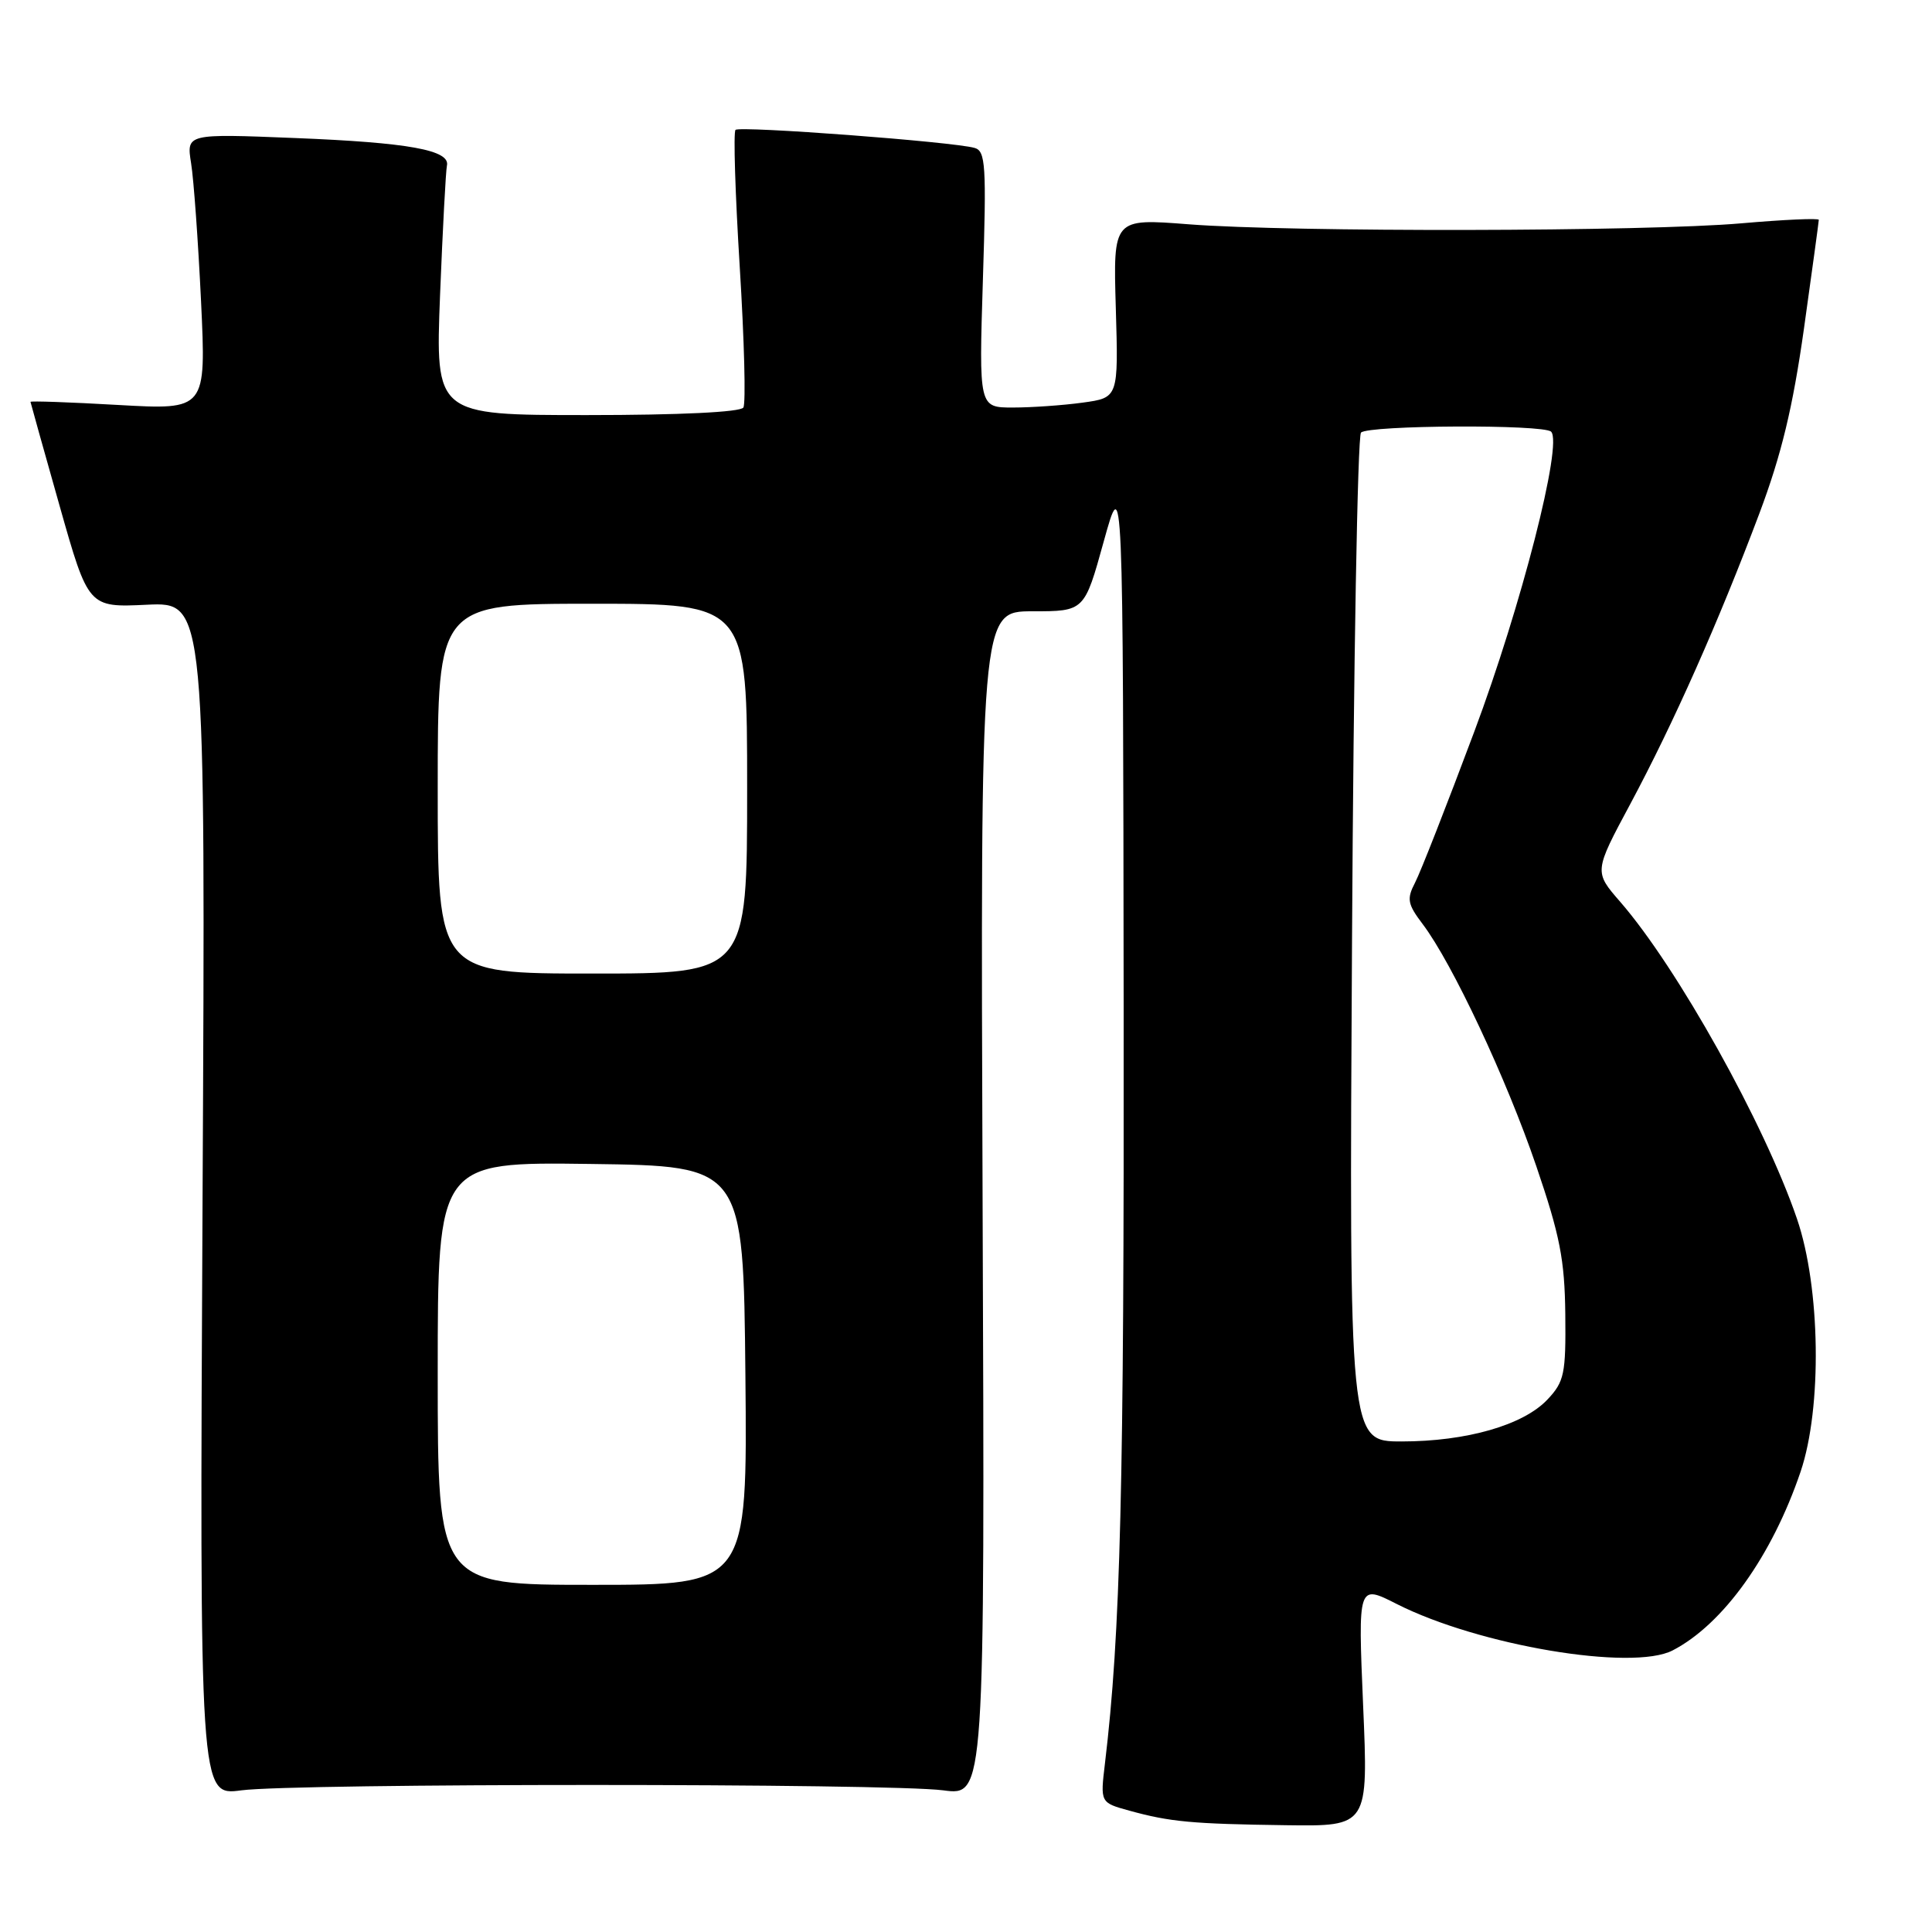 <?xml version="1.0" encoding="UTF-8" standalone="no"?>
<!DOCTYPE svg PUBLIC "-//W3C//DTD SVG 1.1//EN" "http://www.w3.org/Graphics/SVG/1.1/DTD/svg11.dtd" >
<svg xmlns="http://www.w3.org/2000/svg" xmlns:xlink="http://www.w3.org/1999/xlink" version="1.1" viewBox="0 0 256 256">
 <g >
 <path fill="currentColor"
d=" M 180.62 225.97 C 179.94 209.93 179.94 209.93 185.06 212.53 C 195.93 218.04 216.27 221.46 221.63 218.69 C 228.32 215.23 234.80 206.18 238.59 195.00 C 241.45 186.55 241.23 170.62 238.11 161.50 C 233.81 148.92 222.26 128.21 214.69 119.50 C 211.21 115.50 211.21 115.50 216.04 106.50 C 221.76 95.81 227.72 82.40 233.12 68.05 C 236.05 60.25 237.55 54.03 239.03 43.57 C 240.11 35.86 241.00 29.36 241.00 29.13 C 241.00 28.89 236.39 29.10 230.75 29.59 C 218.11 30.70 171.07 30.78 157.50 29.72 C 147.50 28.94 147.50 28.94 147.85 40.82 C 148.20 52.70 148.20 52.70 143.46 53.35 C 140.85 53.71 136.69 54.00 134.21 54.00 C 129.71 54.00 129.71 54.00 130.24 37.03 C 130.72 21.89 130.60 20.01 129.14 19.60 C 126.29 18.78 98.01 16.66 97.46 17.21 C 97.16 17.50 97.42 25.68 98.02 35.37 C 98.62 45.07 98.84 53.45 98.50 54.00 C 98.12 54.61 90.09 55.00 77.78 55.00 C 57.69 55.00 57.69 55.00 58.31 39.09 C 58.66 30.34 59.07 22.63 59.22 21.95 C 59.69 19.89 54.16 18.89 39.10 18.29 C 24.70 17.71 24.70 17.71 25.32 21.62 C 25.67 23.77 26.26 32.01 26.64 39.93 C 27.32 54.32 27.32 54.32 15.66 53.66 C 9.25 53.29 4.02 53.11 4.04 53.25 C 4.06 53.39 5.79 59.58 7.89 67.00 C 11.71 80.50 11.71 80.50 19.47 80.13 C 27.24 79.77 27.24 79.77 26.84 158.87 C 26.44 237.97 26.44 237.97 31.97 237.23 C 39.15 236.28 117.83 236.28 125.00 237.23 C 130.50 237.96 130.50 237.96 130.20 159.48 C 129.91 81.00 129.91 81.00 136.80 81.00 C 143.69 81.00 143.69 81.00 146.25 71.75 C 148.81 62.50 148.81 62.50 148.89 133.50 C 148.96 197.06 148.48 216.42 146.41 233.68 C 145.79 238.86 145.79 238.86 149.64 239.92 C 155.03 241.41 157.95 241.68 170.40 241.85 C 181.31 242.00 181.31 242.00 180.62 225.97 Z  M 58.00 181.98 C 58.00 153.96 58.00 153.96 78.25 154.23 C 98.50 154.50 98.50 154.50 98.77 182.25 C 99.03 210.00 99.03 210.00 78.52 210.00 C 58.00 210.00 58.00 210.00 58.00 181.98 Z  M 179.15 124.57 C 179.35 88.04 179.89 57.78 180.34 57.32 C 181.34 56.33 204.54 56.21 205.53 57.20 C 207.10 58.76 201.57 80.34 195.33 97.00 C 191.73 106.62 188.21 115.61 187.50 116.96 C 186.38 119.12 186.50 119.79 188.52 122.46 C 192.42 127.61 199.62 142.95 203.56 154.50 C 206.70 163.70 207.33 166.92 207.41 174.16 C 207.49 182.04 207.28 183.07 205.06 185.43 C 201.87 188.83 194.34 191.00 185.71 191.00 C 178.77 191.00 178.77 191.00 179.15 124.57 Z  M 58.00 104.50 C 58.00 80.00 58.00 80.00 78.50 80.00 C 99.00 80.00 99.00 80.00 99.00 104.50 C 99.00 129.00 99.00 129.00 78.50 129.00 C 58.00 129.00 58.00 129.00 58.00 104.50 Z "/>
</g>
</svg>